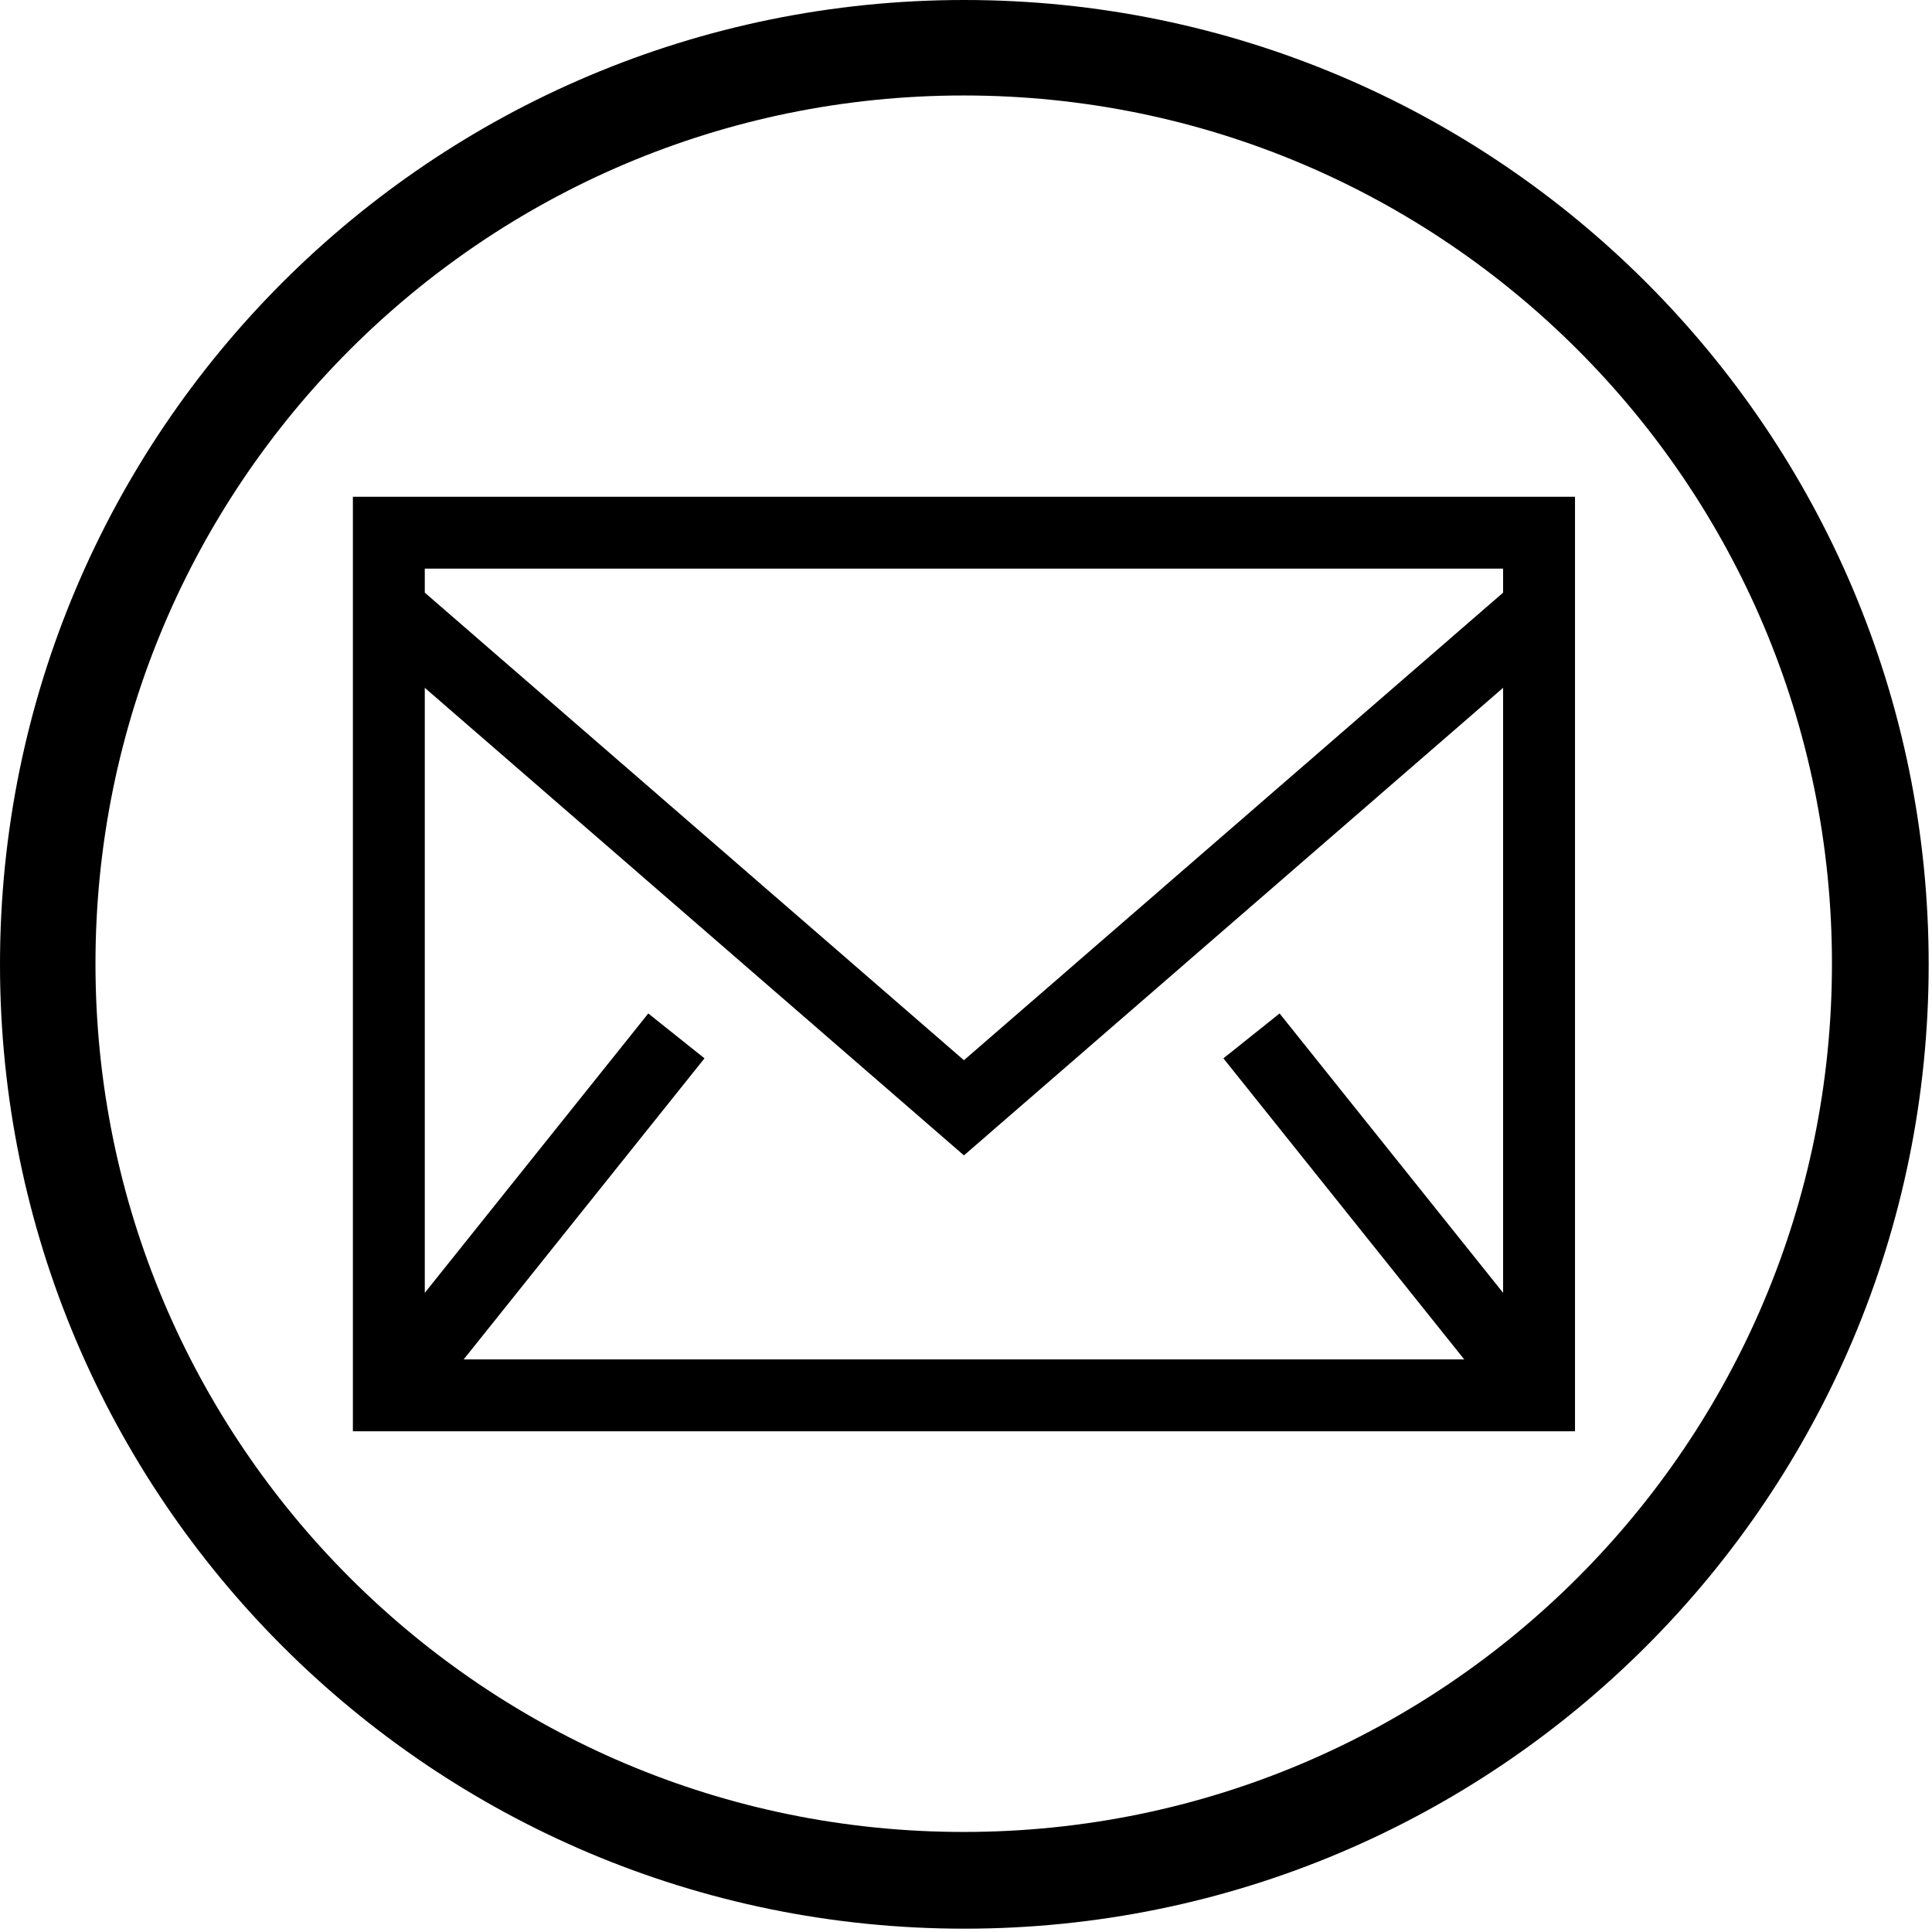 <svg xmlns="http://www.w3.org/2000/svg" xmlns:xlink="http://www.w3.org/1999/xlink" width="485" zoomAndPan="magnify" viewBox="0 0 363.75 363.75" height="485" preserveAspectRatio="xMidYMid meet" version="1.0"><defs><clipPath id="7673f00f2b"><path d="M 0 0 L 363.125 0 L 363.125 363.125 L 0 363.125 Z M 0 0 " clip-rule="nonzero"/></clipPath><clipPath id="979a3b05de"><path d="M 181.562 0 C 81.289 0 0 81.289 0 181.562 C 0 281.836 81.289 363.125 181.562 363.125 C 281.836 363.125 363.125 281.836 363.125 181.562 C 363.125 81.289 281.836 0 181.562 0 Z M 181.562 0 " clip-rule="nonzero"/></clipPath><clipPath id="9c7a4309ab"><path d="M 66.441 93 L 296.535 93 L 296.535 270 L 66.441 270 Z M 66.441 93 " clip-rule="nonzero"/></clipPath></defs><g clip-path="url(#7673f00f2b)"><g clip-path="url(#979a3b05de)"><path stroke-linecap="butt" transform="matrix(0.749, 0, 0, 0.749, 0, 0)" fill="none" stroke-linejoin="miter" d="M 242.25 -0 C 108.46 -0 -0 108.46 -0 242.25 C -0 376.04 108.46 484.499 242.25 484.499 C 376.04 484.499 484.499 376.04 484.499 242.25 C 484.499 108.46 376.04 -0 242.25 -0 Z M 242.25 -0 " stroke="#000000" stroke-width="48" stroke-opacity="1" stroke-miterlimit="4"/></g></g><g clip-path="url(#9c7a4309ab)"><path fill="#000000" d="M 66.441 269.477 L 296.535 269.477 L 296.535 93.527 L 66.441 93.527 Z M 79.977 111.582 L 79.977 107.059 L 283 107.059 L 283 111.582 L 181.488 199.613 Z M 283 129.5 L 283 243.41 L 240.918 190.812 L 230.336 199.258 L 275.676 255.941 L 87.301 255.941 L 132.641 199.258 L 122.055 190.812 L 79.977 243.41 L 79.977 129.5 L 181.488 217.531 Z M 283 129.5 " fill-opacity="1" fill-rule="evenodd"/></g></svg>